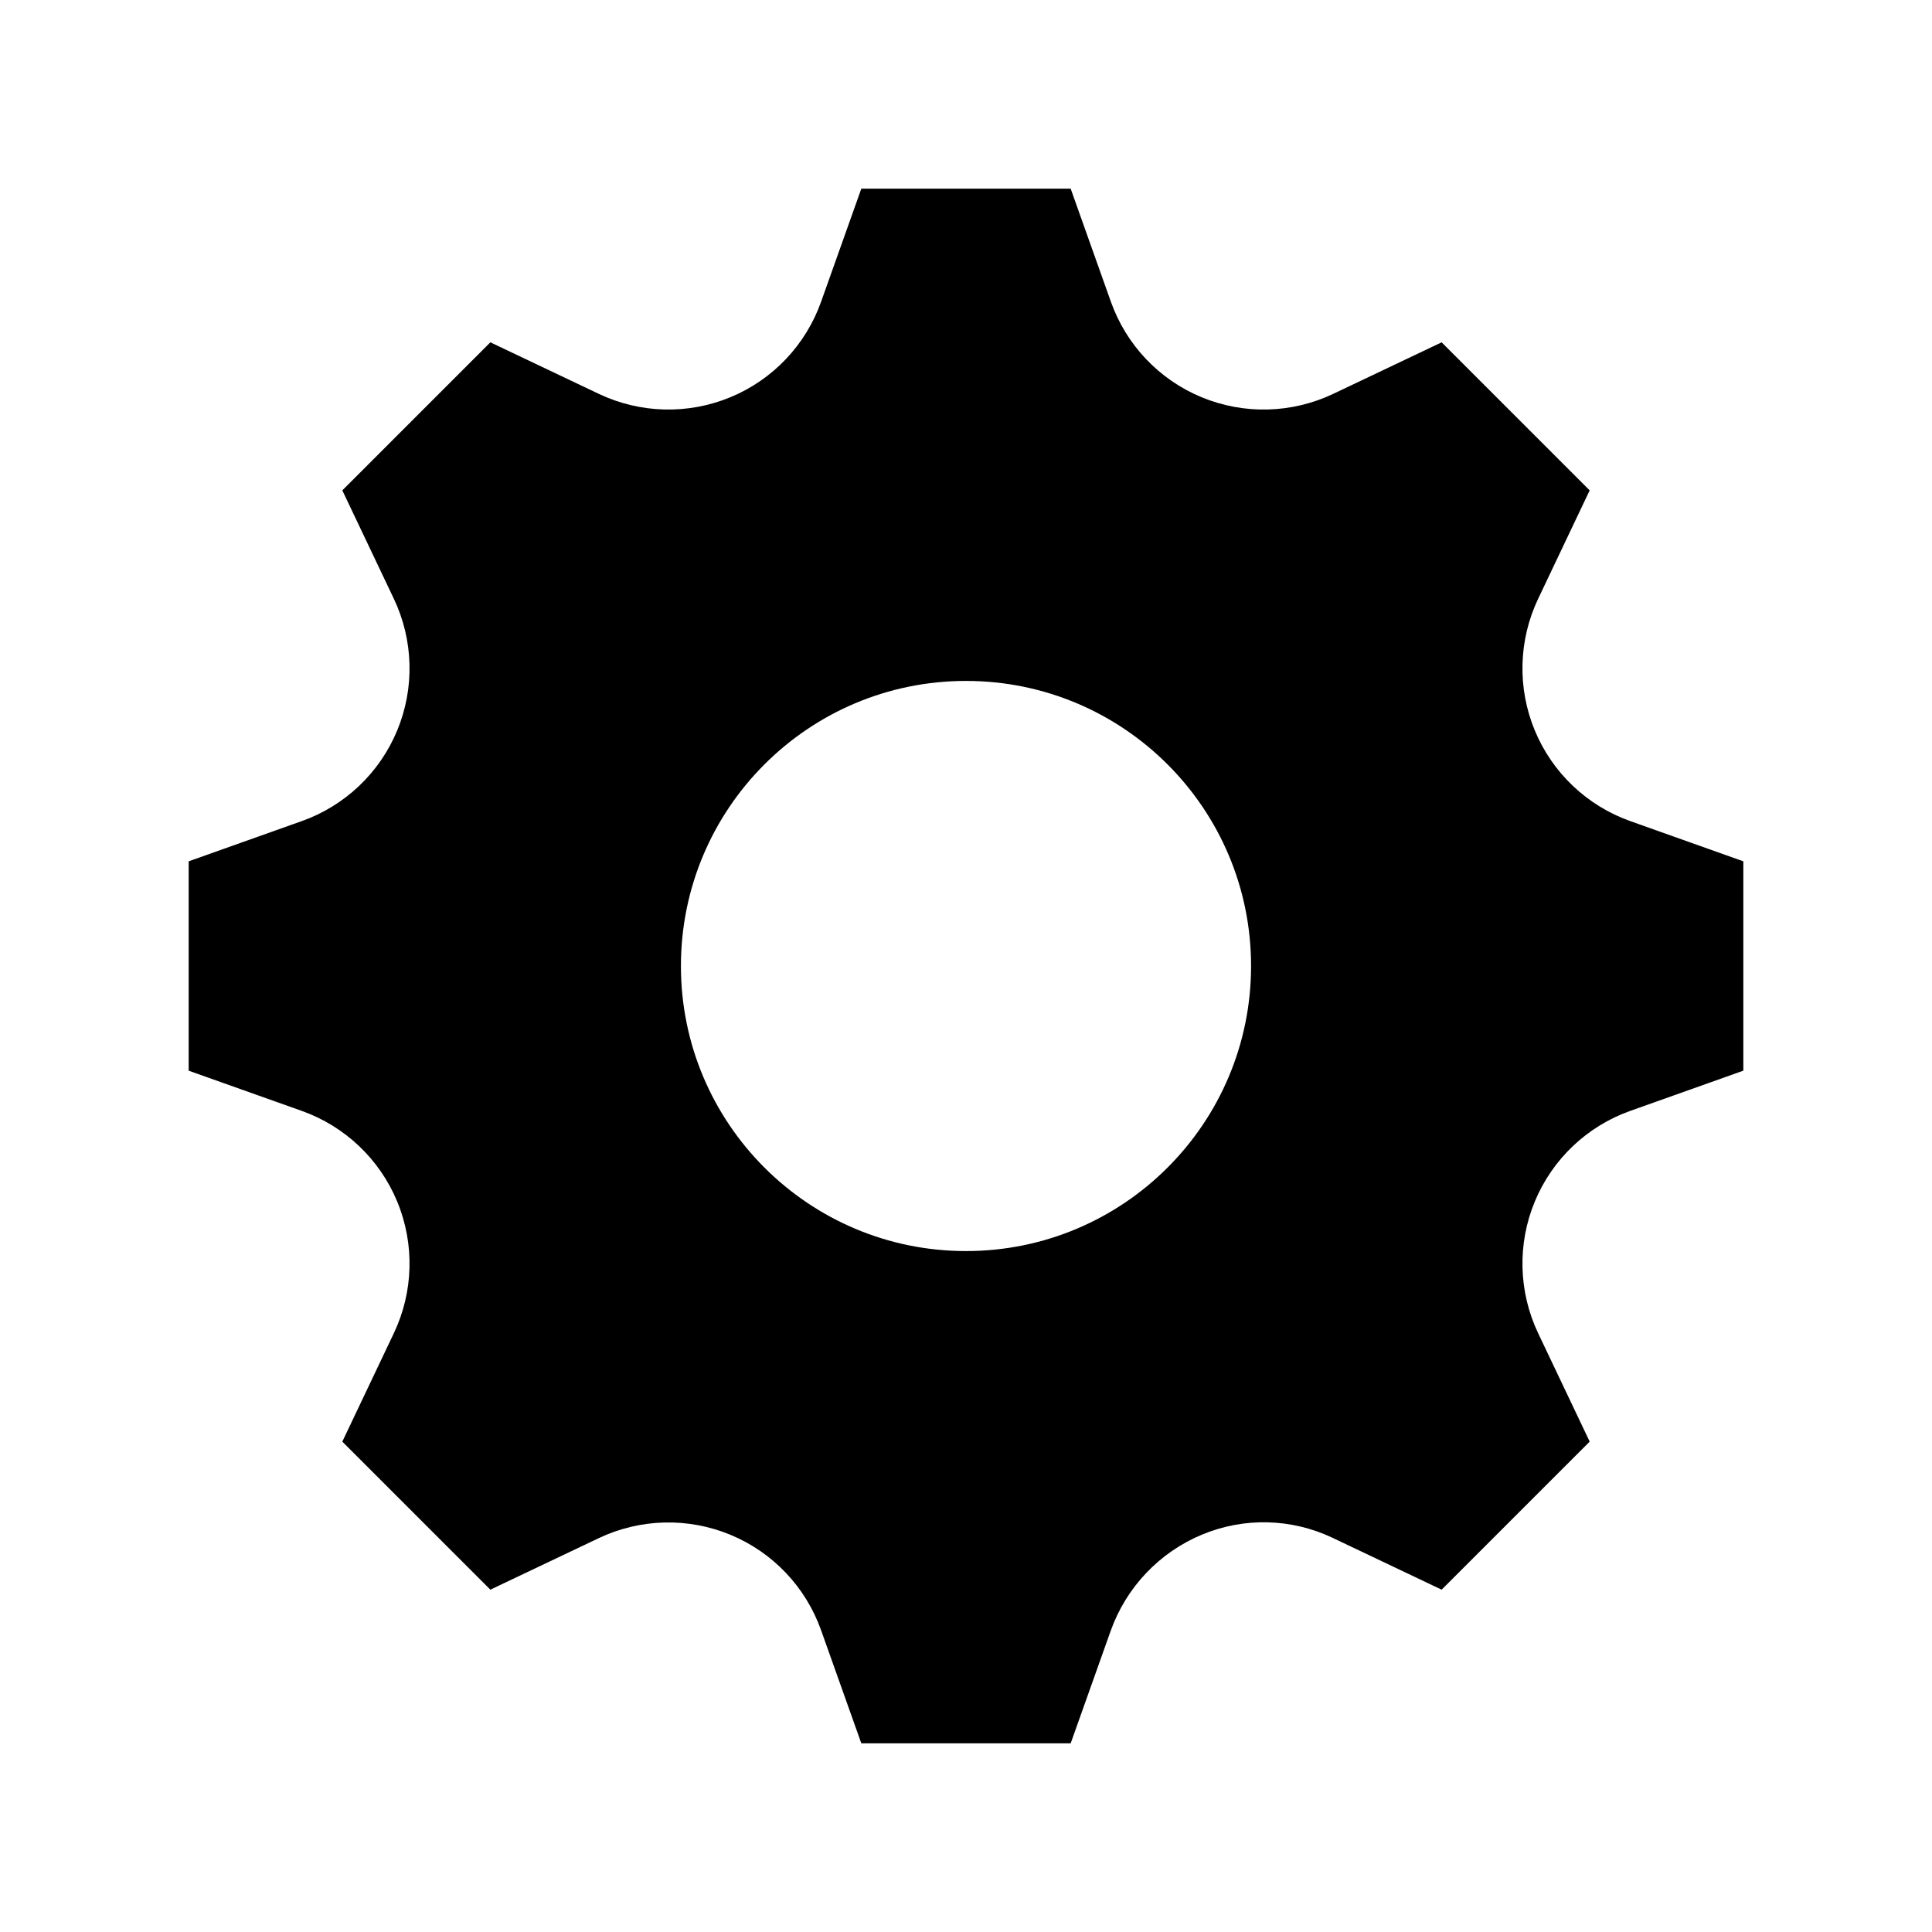 <svg xmlns="http://www.w3.org/2000/svg" width="512" height="512"><path d="M462 283.742v-55.485l-29.98-10.662c-11.432-4.065-20.63-12.794-25.275-24l-.006-.014c-4.66-11.234-4.334-23.917.888-34.902l13.653-28.724-39.233-39.234-28.72 13.652c-10.98 5.22-23.68 5.546-34.908.89l-.015-.006c-11.215-4.65-19.933-13.834-24-25.273L283.74 50h-55.483l-10.662 29.98c-4.065 11.432-12.794 20.628-24 25.275l-.015.005c-11.235 4.66-23.92 4.333-34.905-.89L129.952 90.72l-39.234 39.234 13.653 28.72c5.22 10.98 5.546 23.682.89 34.91l-.006.014c-4.65 11.214-13.834 19.93-25.27 23.998L50 228.257v55.485l29.98 10.66c11.43 4.066 20.627 12.795 25.274 24l.005.015c4.66 11.236 4.333 23.92-.89 34.906l-13.653 28.723 39.234 39.234 28.722-13.652c10.98-5.22 23.68-5.546 34.91-.89l.013.007c11.214 4.65 19.93 13.833 23.998 25.27L228.257 462h55.484l10.596-29.79c4.103-11.538 12.908-20.824 24.216-25.525l.014-.006c11.127-4.63 23.694-4.312 34.578.862l28.902 13.738 39.234-39.234-13.66-28.737c-5.214-10.97-5.54-23.66-.886-34.878l.006-.014c4.654-11.225 13.848-19.95 25.297-24.02L462 283.74zm-206 47.804c-41.724 0-75.548-33.823-75.548-75.546s33.824-75.547 75.548-75.547c41.723 0 75.546 33.824 75.546 75.547S297.723 331.546 256 331.546z"/></svg>
